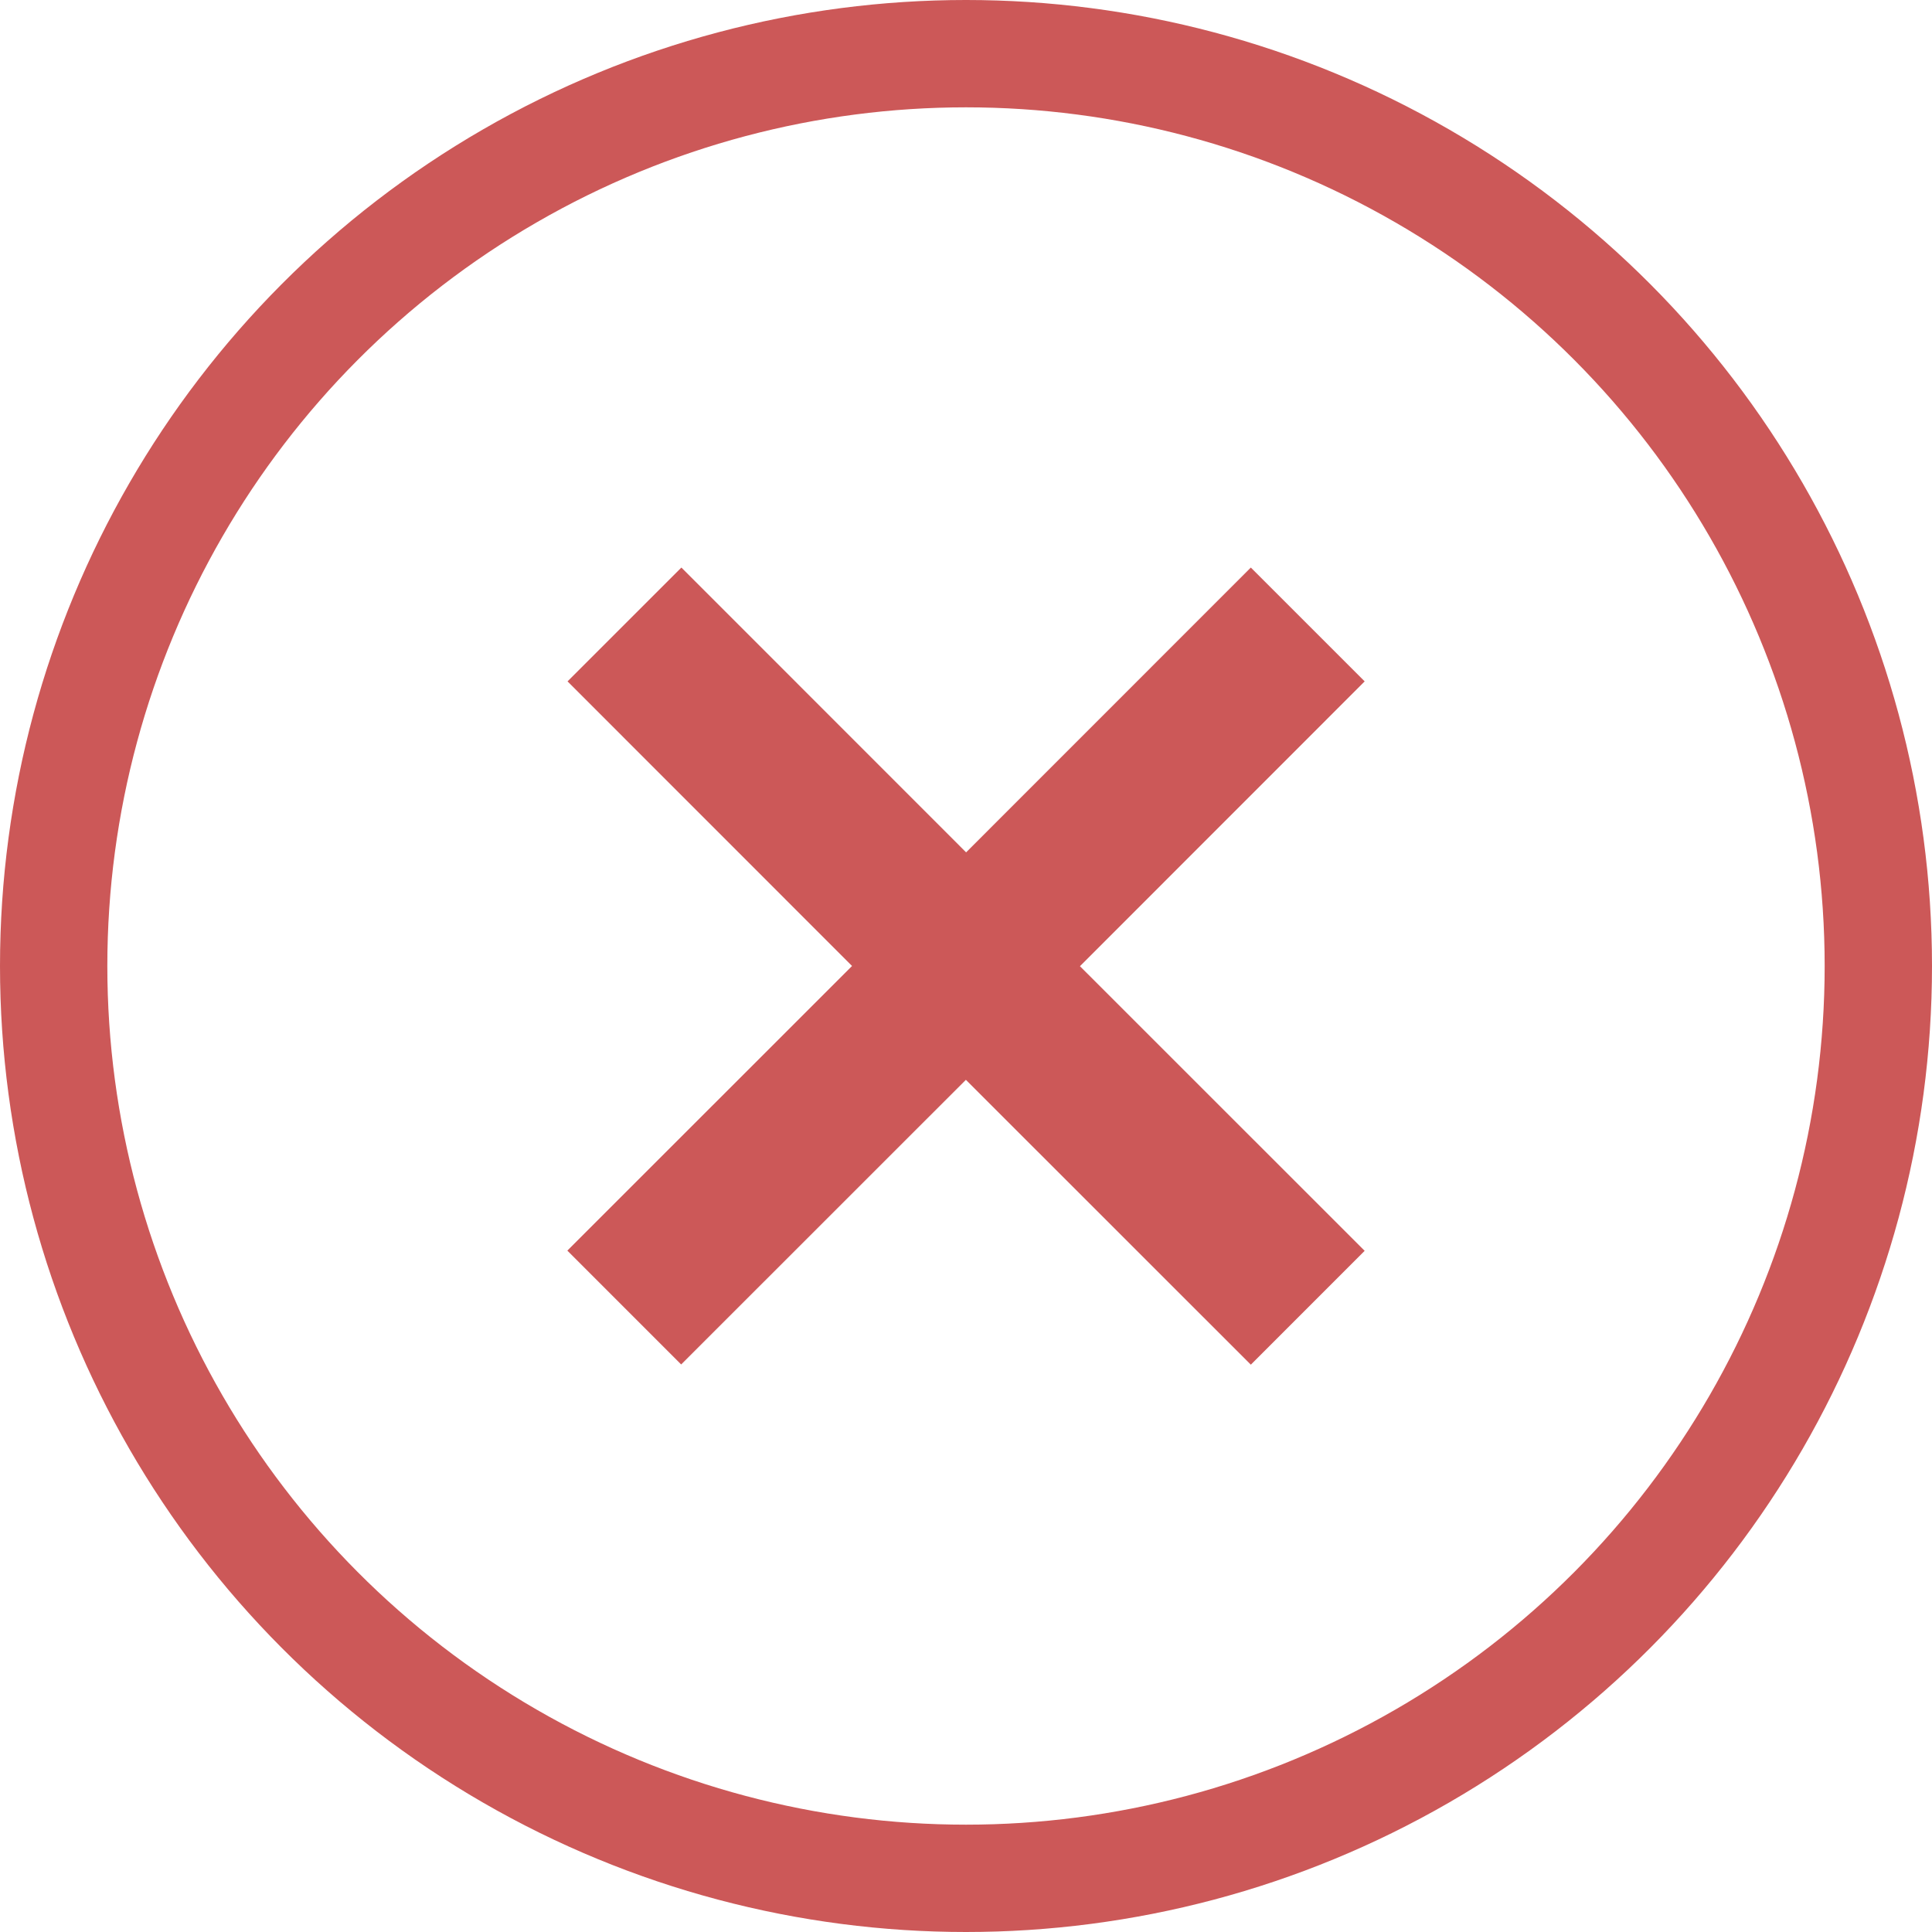 <svg
  xmlns="http://www.w3.org/2000/svg"
  width="18"
  height="18"
  viewBox="0 0 18 18"
>
  <g id="Group_7719" data-name="Group 7719" transform="translate(-425 -273)">
    <g
      id="Ellipse_418"
      data-name="Ellipse 418"
      transform="translate(425 273)"
      fill="none"
      stroke="#cc5858"
      stroke-width="1"
    >
      <circle cx="9" cy="9" r="9" stroke="none" />
      <circle cx="9" cy="9" r="8.5" fill="none" />
    </g>
    <path
      id="Union_1"
      data-name="Union 1"
      d="M3417.181,17884.182l-3.183,3.182,3.183-3.182L3414,17881l3.183,3.184,3.183-3.184-3.183,3.184,3.183,3.182Z"
      transform="translate(-2983.182 -17602.182)"
      fill="none"
      stroke="#cc5858"
      stroke-width="1.5"
    />
  </g>
</svg>
